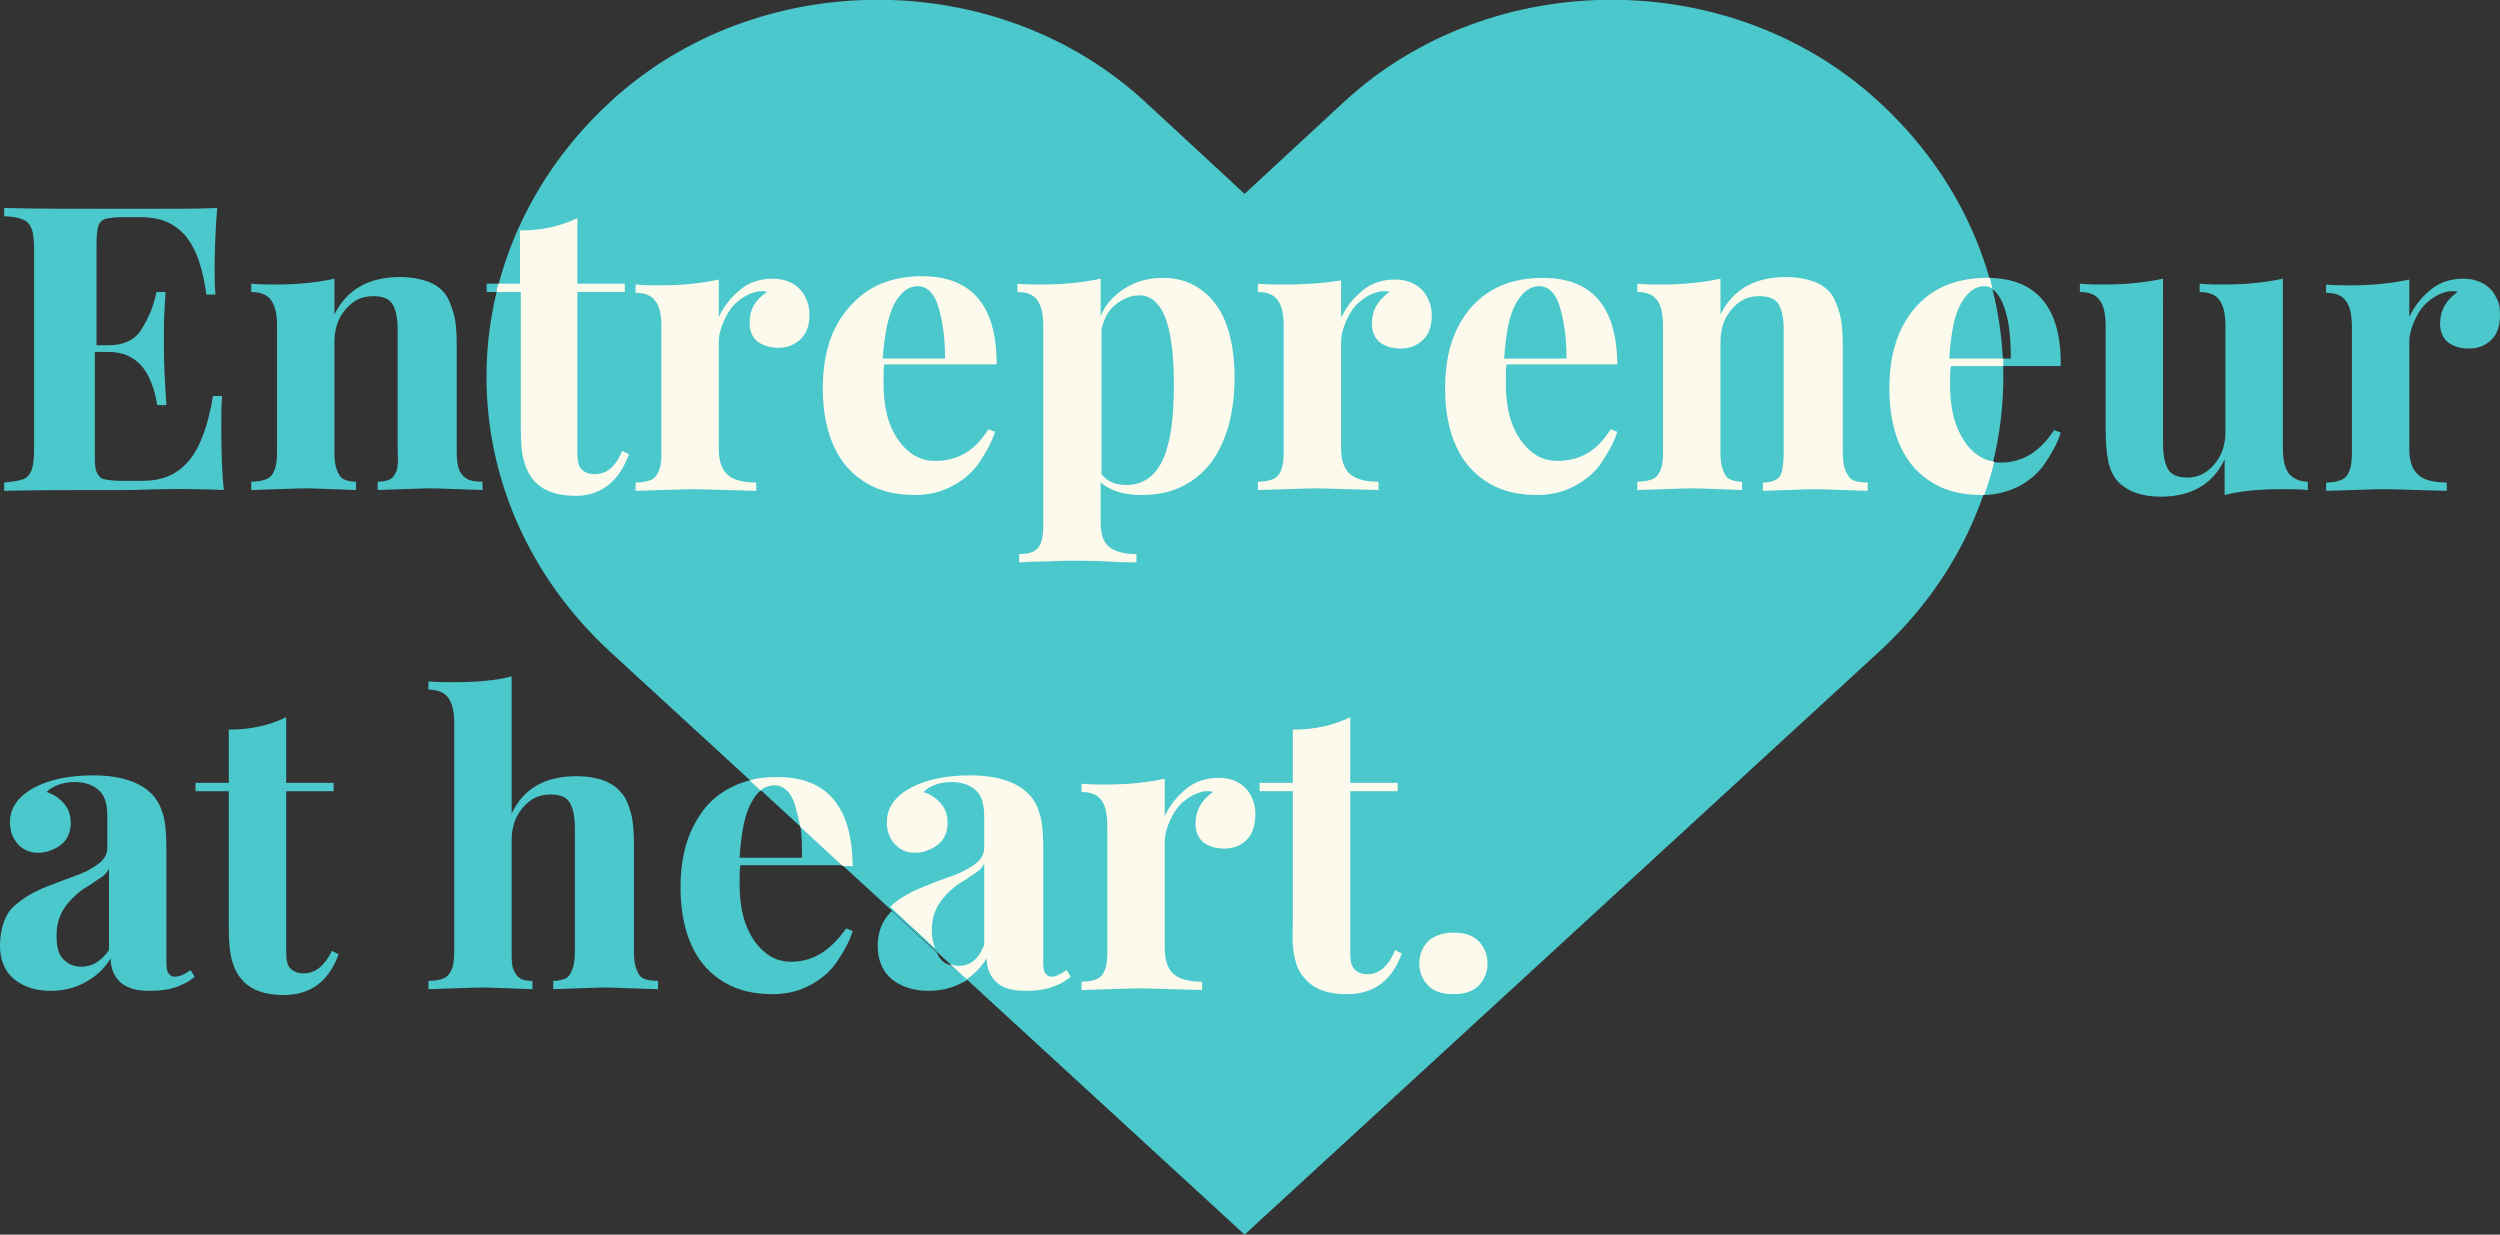 <?xml version="1.0" encoding="utf-8"?>
<!-- Generator: Adobe Illustrator 19.2.1, SVG Export Plug-In . SVG Version: 6.00 Build 0)  -->
<svg version="1.1" id="Layer_1" xmlns="http://www.w3.org/2000/svg" xmlns:xlink="http://www.w3.org/1999/xlink" x="0px" y="0px"
	 viewBox="0 0 300.5 148.4" style="enable-background:new 0 0 300.5 148.4;" xml:space="preserve">
<rect x="0" y="0" width="300.5" height="148.4" fill="#333333" stroke="none"/>
<style type="text/css">
	.st0{fill:#4AC8CC;}
	.st1{fill:#4BC8CC;}
	.st2{fill:#FCFAED;}
</style>
<g>
	<path id="XMLID_2_" class="st0" d="M225.8,12.2c-17.7-16.3-46.5-16.3-64.2,0l-12,11.1l-12-11.1c-17.7-16.3-46.5-16.3-64.2,0
		c-19.9,18.3-19.9,47.9,0,66.2l76.2,70l76.2-70C245.8,60.1,245.8,30.5,225.8,12.2z"/>
	<g>
		<g>
			<path class="st1" d="M47.7,56.5c-0.2,0.5-0.4,0.9-0.8,1.1s-0.9,0.3-1.5,0.3v1c3.2-0.1,5.3-0.2,6.3-0.2c1,0,3.1,0.1,6.3,0.2v-1
				c-0.8,0-1.4-0.1-1.8-0.3s-0.8-0.6-1-1.1s-0.3-1.2-0.3-2.1V41.5c0-1.6-0.1-2.9-0.4-3.9s-0.6-1.8-1.1-2.4s-1.2-1.1-2.1-1.4
				s-1.9-0.5-3.2-0.5c-3.8,0-6.4,1.5-7.9,4.5v-4.3c-1.8,0.4-4.2,0.7-7,0.7c-1,0-2,0-3-0.1v1c1.1,0,1.9,0.3,2.4,1s0.7,1.7,0.7,3.2
				v15.1c0,0.9-0.1,1.6-0.3,2.1s-0.5,0.9-1,1.1s-1.1,0.3-1.8,0.3v1c3.4-0.1,5.6-0.2,6.6-0.2c1,0,3,0.1,6,0.2v-1
				c-0.6,0-1.1-0.1-1.5-0.3s-0.6-0.6-0.8-1.1s-0.3-1.2-0.3-2.1V41.1c0-1,0.2-2,0.6-2.8s1-1.5,1.7-2s1.5-0.7,2.4-0.7
				c1.1,0,1.9,0.3,2.3,1s0.6,1.7,0.6,3v14.9C47.9,55.3,47.8,56,47.7,56.5z"/>
			<path class="st1" d="M36.5,117c-0.7,0-1.2-0.2-1.6-0.6s-0.5-1.1-0.5-2V95.1h5.7v-1h-5.7v-7.9c-2,1-4.3,1.5-6.9,1.5v6.4h-4v1h4
				v16.2c0,1.8,0.1,3.2,0.4,4.2s0.7,1.8,1.4,2.5c1.1,1.1,2.7,1.6,4.8,1.6c3.2,0,5.4-1.6,6.6-4.9l-0.8-0.4
				C39,116.1,37.9,117,36.5,117z"/>
			<path class="st1" d="M21,117.4c-0.4,0-0.6-0.2-0.8-0.5s-0.2-0.9-0.2-1.7v-13.1c0-1.8-0.1-3.2-0.4-4.2s-0.7-1.8-1.4-2.5
				c-1.4-1.4-3.7-2.2-7-2.2c-2.9,0-5.4,0.5-7.3,1.6c-1.8,1-2.7,2.4-2.7,4c0,1.1,0.3,1.9,0.9,2.6s1.4,1.1,2.5,1.1
				c0.8,0,1.4-0.2,2-0.5s1.1-0.7,1.4-1.2s0.5-1.1,0.5-1.8c0-1-0.2-1.7-0.8-2.4s-1.2-1.1-2.1-1.4c0.4-0.4,0.9-0.7,1.5-0.9
				s1.2-0.3,1.9-0.3c1.3,0,2.3,0.4,3,1.1s0.9,1.8,0.9,3.1v3.7c0,0.7-0.3,1.3-0.9,1.8s-1.6,1.1-3,1.6s-2.2,0.8-2.4,0.9
				c-2.3,0.8-4,1.8-5.1,2.9S0,112.1,0,113.7c0,1.7,0.6,3.1,1.7,4s2.6,1.4,4.4,1.4c1.4,0,2.8-0.3,4.1-1s2.3-1.6,3.1-2.9
				c0,1.2,0.4,2.1,1.1,2.8s1.9,1.1,3.5,1.1c1.2,0,2.2-0.1,3.1-0.4s1.7-0.7,2.4-1.3l-0.5-0.8C22.1,117.2,21.5,117.4,21,117.4z
				 M13.1,114.2c-0.9,1.3-2,2-3.3,2c-0.9,0-1.6-0.3-2.2-0.9s-0.8-1.6-0.8-2.8c0-1.3,0.3-2.4,0.9-3.3s1.4-1.7,2.4-2.4
				c0.9-0.5,1.5-1,2-1.3s0.8-0.7,1-1.1V114.2z"/>
			<path class="st1" d="M59.9,34.1h-1.4v1h1.2C59.7,34.7,59.8,34.4,59.9,34.1z"/>
			<path class="st1" d="M76.5,116.5c-0.2-0.5-0.3-1.2-0.3-2.1v-12.9c0-1.6-0.1-2.9-0.4-3.9s-0.6-1.8-1.2-2.4c-1-1.2-2.8-1.9-5.3-1.9
				c-3.8,0-6.4,1.5-7.8,4.5V81.3c-1.9,0.5-4.2,0.7-7,0.7c-1,0-2,0-3-0.1v1c1.1,0,1.9,0.3,2.4,1s0.7,1.7,0.7,3.2v27.3
				c0,0.9-0.1,1.6-0.3,2.1s-0.5,0.9-1,1.1s-1,0.3-1.8,0.3v1c3.3-0.1,5.5-0.2,6.6-0.2c0.9,0,2.9,0.1,5.9,0.2v-1
				c-0.7,0-1.2-0.1-1.5-0.3s-0.6-0.6-0.8-1.1s-0.2-1.2-0.2-2.1V101c0-1,0.2-2,0.6-2.8s1-1.5,1.7-2s1.5-0.7,2.4-0.7
				c1.1,0,1.9,0.3,2.3,1s0.6,1.7,0.6,3v14.9c0,0.9-0.1,1.6-0.3,2.1s-0.4,0.9-0.8,1.1s-0.9,0.3-1.5,0.3v1c3.1-0.1,5.1-0.2,6.2-0.2
				c0.9,0,3,0.1,6.4,0.2v-1c-0.8,0-1.4-0.1-1.8-0.3S76.7,117,76.5,116.5z"/>
			<path class="st1" d="M26.9,58.9c-0.2-1.9-0.3-4.4-0.3-7.3c0-1.6,0-3,0.1-4h-1.1c-0.6,3.7-1.6,6.3-3,7.9s-3.2,2.3-5.5,2.3h-2.4
				c-1,0-1.7-0.1-2.2-0.2s-0.7-0.5-0.9-0.9s-0.2-1.2-0.2-2.2V42.3H13c3.3,0,5.2,2.1,5.9,6.4H20c-0.2-2.9-0.3-5.2-0.3-6.8l0-2.3
				c0-1.4,0.1-2.9,0.2-4.5h-1.1c-0.3,1.7-1,3.2-1.8,4.5s-2.2,1.9-3.9,1.9h-1.5V29.4c0-1,0.1-1.8,0.2-2.2s0.5-0.8,0.9-0.9
				s1.2-0.2,2.2-0.2h2c1.5,0,2.8,0.3,3.8,0.9s1.9,1.5,2.6,2.9s1.2,3.2,1.5,5.5h1.1c-0.1-0.8-0.1-1.8-0.1-3.3c0-2.1,0.1-4.5,0.3-7.1
				c-2,0.1-5.3,0.1-10,0.1c-7,0-12.2,0-15.6-0.1v1c1.1,0,1.8,0.2,2.3,0.4s0.8,0.6,1,1.1s0.3,1.4,0.3,2.6v23.8c0,1.2-0.1,2.1-0.3,2.6
				s-0.5,0.9-1,1.1s-1.3,0.3-2.3,0.4v1c3.5-0.1,8.7-0.1,15.6-0.1C21,58.7,24.7,58.8,26.9,58.9z"/>
			<path class="st1" d="M239.1,33.4c0.1,0.4,0.2,0.8,0.3,1.3c0.6,0.4,1.1,1.1,1.5,2.2c0.6,1.7,0.8,3.7,0.8,6.2h-1c0,0.3,0,0.6,0,0.9
				h7C247.8,37.1,244.9,33.5,239.1,33.4z"/>
			<path class="st1" d="M275.1,56.9c-0.5-0.7-0.7-1.7-0.7-3.2V33.5c-1.9,0.4-4.2,0.7-7,0.7c-1,0-2,0-3-0.1v1c1.1,0,1.9,0.3,2.4,1
				s0.7,1.7,0.7,3.2v12.6c0,1-0.2,2-0.6,2.8s-1,1.5-1.7,2s-1.5,0.7-2.3,0.7c-1.1,0-1.9-0.3-2.3-1s-0.6-1.7-0.6-3V33.5
				c-1.9,0.4-4.2,0.7-7,0.7c-1,0-2,0-3-0.1v1c1.1,0,1.9,0.3,2.4,1s0.7,1.7,0.7,3.2v12.2c0,1.6,0.1,2.9,0.3,3.9s0.6,1.8,1.1,2.4
				c1.1,1.2,2.8,1.9,5.2,1.9c3.7,0,6.3-1.5,7.7-4.5v4.3c1.9-0.5,4.2-0.7,7-0.7c1,0,2,0,3,0.1v-1C276.4,57.9,275.6,57.5,275.1,56.9z"
				/>
			<path class="st1" d="M300,35.7c-0.3-0.7-0.8-1.2-1.5-1.6s-1.5-0.6-2.4-0.6c-1.5,0-2.8,0.4-3.9,1.3s-2,2-2.6,3.3v-4.5
				c-1.8,0.4-4.2,0.7-7,0.7c-1,0-2,0-3-0.1v1c1.1,0,1.9,0.3,2.4,1s0.7,1.7,0.7,3.2v15.1c0,0.9-0.1,1.6-0.3,2.1s-0.5,0.9-1,1.1
				s-1.1,0.3-1.8,0.3v1c3.6-0.1,5.9-0.2,6.9-0.2c1.1,0,3.6,0.1,7.6,0.2v-1c-1.6,0-2.7-0.3-3.4-0.9s-1.1-1.6-1.1-3.1V41.2
				c0-0.9,0.2-1.7,0.6-2.6s0.9-1.7,1.6-2.3s1.4-1,2.2-1.2c0.3-0.1,0.5-0.1,0.8-0.1c0.2,0,0.4,0,0.6,0.1c-1.4,1-2.1,2.2-2.1,3.8
				c0,0.9,0.3,1.7,0.9,2.2s1.5,0.8,2.6,0.8c1.1,0,2-0.4,2.7-1.1s1-1.7,1-2.9C300.5,37,300.4,36.3,300,35.7z"/>
			<path class="st1" d="M95.1,115.6c-1.1,0-2.1-0.3-3-1s-1.7-1.7-2.3-3.1s-0.9-3.2-0.9-5.3c0-1,0-1.8,0.1-2.2h12.3l-5.1-4.7
				c0.2,1.1,0.2,2.4,0.2,3.8h-7.5c0.2-3,0.6-5.2,1.4-6.6c0.4-0.7,0.7-1.2,1.2-1.5l-1.3-1.2c-1,0.2-1.9,0.6-2.8,1.1
				c-1.8,1-3.1,2.5-4.1,4.5s-1.5,4.4-1.5,7.3c0,2.8,0.5,5.2,1.4,7.1s2.2,3.3,3.9,4.3s3.6,1.4,5.8,1.4c1.7,0,3.2-0.4,4.5-1.1
				s2.4-1.6,3.2-2.8s1.5-2.4,1.9-3.7l-0.8-0.3C99.8,114.3,97.7,115.6,95.1,115.6z"/>
			<path class="st1" d="M240.5,55.6c-0.3,0-0.6,0-0.9-0.1c-0.3,1.3-0.7,2.7-1.2,4c1.5,0,2.9-0.4,4.2-1c1.3-0.7,2.4-1.6,3.2-2.8
				s1.5-2.4,1.9-3.7l-0.8-0.3C245.2,54.3,243.1,55.6,240.5,55.6z"/>
			<path class="st1" d="M114.2,116c-0.5-0.1-0.9-0.4-1.2-0.8c-0.2-0.2-0.3-0.5-0.4-0.7l-5.4-5c0,0-0.1,0.1-0.1,0.1
				c-1.1,1.1-1.6,2.5-1.6,4.1c0,1.7,0.6,3.1,1.7,4s2.6,1.4,4.4,1.4c1.4,0,2.8-0.3,4.1-1c0.3-0.1,0.5-0.3,0.7-0.4L114.2,116z"/>
		</g>
		<g>
			<path class="st2" d="M100.4,39.4c-1,2-1.5,4.4-1.5,7.3c0,2.8,0.5,5.2,1.4,7.1s2.2,3.3,3.9,4.3s3.6,1.4,5.8,1.4
				c1.7,0,3.2-0.4,4.5-1.1s2.4-1.6,3.2-2.8s1.5-2.4,1.9-3.7l-0.8-0.3c-1.6,2.6-3.7,3.8-6.4,3.8c-1.1,0-2.1-0.3-3-1s-1.7-1.7-2.3-3.1
				s-0.9-3.2-0.9-5.3c0-1,0-1.8,0.1-2.2h13.5c0-7.1-3-10.6-9-10.6c-2.3,0-4.4,0.5-6.1,1.5S101.4,37.4,100.4,39.4z M107.5,36.5
				c0.8-1.4,1.7-2.1,2.8-2.1c1.1,0,2,0.8,2.5,2.5s0.8,3.7,0.8,6.2h-7.5C106.3,40.1,106.8,37.9,107.5,36.5z"/>
			<path class="st2" d="M240.8,44c0-0.3,0-0.6,0-0.9h-6.5c0.2-3,0.6-5.2,1.4-6.6s1.7-2.1,2.8-2.1c0.4,0,0.7,0.1,1,0.3
				c-0.1-0.4-0.2-0.8-0.3-1.3c-0.1,0-0.2,0-0.4,0c-2.3,0-4.4,0.5-6.1,1.5s-3.1,2.5-4.1,4.5s-1.5,4.4-1.5,7.3c0,2.8,0.5,5.2,1.4,7.1
				s2.2,3.3,3.9,4.3s3.6,1.4,5.8,1.4c0.1,0,0.2,0,0.3,0c0.5-1.3,0.9-2.7,1.2-4c-0.7-0.1-1.5-0.4-2.1-0.9c-0.9-0.6-1.7-1.7-2.3-3.1
				s-0.9-3.2-0.9-5.3c0-1,0-1.8,0.1-2.2H240.8z"/>
			<path class="st2" d="M90.1,38.8c0,0.9,0.3,1.7,0.9,2.2s1.5,0.8,2.6,0.8c1.1,0,2-0.4,2.7-1.1s1-1.7,1-2.9c0-0.8-0.2-1.5-0.5-2.1
				s-0.8-1.2-1.5-1.6s-1.5-0.6-2.4-0.6c-1.5,0-2.8,0.4-3.9,1.3s-2,2-2.6,3.3v-4.5c-1.8,0.4-4.2,0.7-7,0.7c-1,0-2,0-3-0.1v1
				c1.1,0,1.9,0.3,2.4,1s0.7,1.7,0.7,3.2v15.1c0,0.9-0.1,1.6-0.3,2.1s-0.5,0.9-1,1.1s-1.1,0.3-1.8,0.3v1c3.6-0.1,5.9-0.2,6.9-0.2
				c1.1,0,3.6,0.1,7.6,0.2v-1c-1.6,0-2.7-0.3-3.4-0.9s-1.1-1.6-1.1-3.1V41.2c0-0.9,0.2-1.7,0.6-2.6s0.9-1.7,1.6-2.3s1.4-1,2.2-1.2
				c0.3-0.1,0.5-0.1,0.8-0.1c0.2,0,0.4,0,0.6,0.1C90.8,36,90.1,37.2,90.1,38.8z"/>
			<path class="st2" d="M75.6,54.6l-0.8-0.4C74,56.1,72.9,57,71.5,57c-0.7,0-1.2-0.2-1.6-0.6s-0.5-1.1-0.5-2V35.1h5.7v-1h-5.7v-7.9
				c-2,1-4.3,1.5-6.9,1.5v6.4h-2.6c-0.1,0.3-0.2,0.6-0.2,1h2.9v16.2c0,1.8,0.1,3.2,0.4,4.2s0.7,1.8,1.4,2.5c1.1,1.1,2.7,1.6,4.8,1.6
				C72.2,59.6,74.4,57.9,75.6,54.6z"/>
			<path class="st2" d="M115.2,116.1c-0.3,0-0.7-0.1-1-0.2l2,1.8c0.9-0.6,1.7-1.4,2.4-2.5c0,1.2,0.4,2.1,1.1,2.8s1.9,1.1,3.5,1.1
				c1.2,0,2.2-0.1,3.1-0.4s1.7-0.7,2.4-1.3l-0.5-0.8c-0.7,0.5-1.3,0.8-1.8,0.8c-0.4,0-0.6-0.2-0.8-0.5s-0.2-0.9-0.2-1.7v-13.1
				c0-1.8-0.1-3.2-0.4-4.2s-0.7-1.8-1.4-2.5c-1.4-1.4-3.7-2.2-7-2.2c-2.9,0-5.4,0.5-7.3,1.6c-1.8,1-2.7,2.4-2.7,4
				c0,1.1,0.3,1.9,0.9,2.6s1.4,1.1,2.5,1.1c0.8,0,1.4-0.2,2-0.5s1.1-0.7,1.4-1.2s0.5-1.1,0.5-1.8c0-1-0.2-1.7-0.8-2.4
				s-1.2-1.1-2.1-1.4c0.4-0.4,0.9-0.7,1.5-0.9s1.2-0.3,1.9-0.3c1.3,0,2.3,0.4,3,1.1s0.9,1.8,0.9,3.1v3.7c0,0.7-0.3,1.3-0.9,1.8
				s-1.6,1.1-3,1.6s-2.2,0.8-2.4,0.9c-2.2,0.8-3.9,1.7-5,2.8l5.4,5c-0.2-0.6-0.4-1.2-0.4-2.1c0-1.3,0.3-2.4,0.9-3.3s1.4-1.7,2.4-2.4
				c0.9-0.5,1.5-1,2-1.3s0.8-0.7,1-1.1v9.8C117.5,115.5,116.5,116.1,115.2,116.1z"/>
			<path class="st2" d="M132.3,38v-4.5c-1.9,0.4-4.2,0.7-7,0.7c-1,0-2,0-3-0.1v1c1.1,0,1.9,0.3,2.4,1s0.7,1.7,0.7,3.2v24
				c0,0.8-0.1,1.5-0.3,2s-0.5,0.8-0.9,1s-1,0.3-1.7,0.3v1c0.3,0,1.1-0.1,2.3-0.1s2.5-0.1,3.7-0.1c1.6,0,3.2,0,4.9,0.1
				s2.7,0.1,3.2,0.1v-1c-1.5,0-2.5-0.3-3.2-0.8s-1.1-1.5-1.1-2.9V58c1.2,1,2.8,1.5,4.9,1.5c2.3,0,4.2-0.5,5.9-1.6s3-2.7,3.9-4.8
				s1.4-4.7,1.4-7.8c0-2.6-0.4-4.8-1.1-6.6s-1.8-3.1-3.1-4s-2.8-1.3-4.4-1.3c-1.7,0-3.2,0.4-4.5,1.2S132.9,36.5,132.3,38z M140,38
				c0.7,1.7,1.1,4.4,1.1,8.3s-0.4,6.9-1.3,8.9s-2.4,3.1-4.4,3.1c-1.3,0-2.3-0.4-3-1.3V39.6c0.3-1.3,0.8-2.3,1.7-3s1.8-1.1,2.9-1.1
				C138.2,35.5,139.3,36.3,140,38z"/>
			<path class="st2" d="M155.7,115.4c0.2,1,0.7,1.8,1.4,2.5c1.1,1.1,2.7,1.6,4.8,1.6c3.2,0,5.4-1.6,6.6-4.9l-0.8-0.4
				c-0.8,1.9-1.9,2.9-3.3,2.9c-0.7,0-1.2-0.2-1.6-0.6s-0.5-1.1-0.5-2V95.1h5.7v-1h-5.7v-7.9c-2,1-4.3,1.5-6.9,1.5v6.4h-4v1h4v16.2
				C155.3,113,155.4,114.4,155.7,115.4z"/>
			<path class="st2" d="M171.7,113.1c-0.7,0.7-1.1,1.6-1.1,2.7s0.4,2,1.1,2.7s1.7,1,3,1c1.3,0,2.3-0.3,3-1s1.1-1.6,1.1-2.7
				s-0.4-2-1.1-2.7s-1.7-1-3-1C173.4,112.1,172.4,112.5,171.7,113.1z"/>
			<path class="st2" d="M93.4,93.4c-1.2,0-2.3,0.1-3.3,0.4l1.3,1.2c0.5-0.4,1.1-0.6,1.7-0.6c1.1,0,2,0.8,2.5,2.5
				c0.2,0.7,0.4,1.6,0.6,2.5l5.1,4.7h1.2C102.4,96.9,99.4,93.4,93.4,93.4z"/>
			<path class="st2" d="M221.8,56.5c-0.2-0.5-0.3-1.2-0.3-2.1V41.5c0-1.6-0.1-2.9-0.4-3.9s-0.6-1.8-1.1-2.4s-1.2-1.1-2.1-1.4
				s-1.9-0.5-3.2-0.5c-3.8,0-6.4,1.5-7.9,4.5v-4.3c-1.8,0.4-4.2,0.7-7,0.7c-1,0-2,0-3-0.1v1c1.1,0,1.9,0.3,2.4,1s0.7,1.7,0.7,3.2
				v15.1c0,0.9-0.1,1.6-0.3,2.1s-0.5,0.9-1,1.1s-1.1,0.3-1.8,0.3v1c3.4-0.1,5.6-0.2,6.6-0.2c1,0,3,0.1,6,0.2v-1
				c-0.6,0-1.1-0.1-1.5-0.3s-0.6-0.6-0.8-1.1s-0.3-1.2-0.3-2.1V41.1c0-1,0.2-2,0.6-2.8s1-1.5,1.7-2s1.5-0.7,2.4-0.7
				c1.1,0,1.9,0.3,2.3,1s0.6,1.7,0.6,3v14.9c0,0.9-0.1,1.6-0.2,2.1s-0.4,0.9-0.8,1.1s-0.9,0.3-1.5,0.3v1c3.2-0.1,5.3-0.2,6.3-0.2
				c1,0,3.1,0.1,6.3,0.2v-1c-0.8,0-1.4-0.1-1.8-0.3S222,57,221.8,56.5z"/>
			<path class="st2" d="M150.9,97.8c0-0.8-0.2-1.5-0.5-2.1s-0.8-1.2-1.5-1.6s-1.5-0.6-2.4-0.6c-1.5,0-2.8,0.4-3.9,1.3s-2,2-2.6,3.3
				v-4.5c-1.8,0.4-4.2,0.7-7,0.7c-1,0-2,0-3-0.1v1c1.1,0,1.9,0.3,2.4,1s0.7,1.7,0.7,3.2v15.1c0,0.9-0.1,1.6-0.3,2.1s-0.5,0.9-1,1.1
				s-1.1,0.3-1.8,0.3v1c3.6-0.1,5.9-0.2,6.9-0.2c1.1,0,3.6,0.1,7.6,0.2v-1c-1.6,0-2.7-0.3-3.4-0.9s-1.1-1.6-1.1-3.1v-12.7
				c0-0.9,0.2-1.7,0.6-2.6s0.9-1.7,1.6-2.3s1.4-1,2.2-1.2c0.3-0.1,0.5-0.1,0.8-0.1c0.2,0,0.4,0,0.6,0.1c-1.4,1-2.1,2.2-2.1,3.8
				c0,0.9,0.3,1.7,0.9,2.2s1.5,0.8,2.6,0.8c1.1,0,2-0.4,2.7-1.1S150.9,99,150.9,97.8z"/>
			<path class="st2" d="M194.4,44c0-7.1-3-10.6-9-10.6c-2.3,0-4.4,0.5-6.1,1.5s-3.1,2.5-4.1,4.5s-1.5,4.4-1.5,7.3
				c0,2.8,0.5,5.2,1.4,7.1s2.2,3.3,3.9,4.3s3.6,1.4,5.8,1.4c1.7,0,3.2-0.4,4.5-1.1s2.4-1.6,3.2-2.8s1.5-2.4,1.9-3.7l-0.8-0.3
				c-1.6,2.6-3.7,3.8-6.4,3.8c-1.1,0-2.1-0.3-3-1s-1.7-1.7-2.3-3.1s-0.9-3.2-0.9-5.3c0-1,0-1.8,0.1-2.2H194.4z M180.8,43.1
				c0.2-3,0.6-5.2,1.4-6.6s1.7-2.1,2.8-2.1c1.1,0,2,0.8,2.5,2.5s0.8,3.7,0.8,6.2H180.8z"/>
			<path class="st2" d="M154.2,34.2c-1,0-2,0-3-0.1v1c1.1,0,1.9,0.3,2.4,1s0.7,1.7,0.7,3.2v15.1c0,0.9-0.1,1.6-0.3,2.1
				s-0.5,0.9-1,1.1s-1.1,0.3-1.8,0.3v1c3.6-0.1,5.9-0.2,6.9-0.2c1.1,0,3.6,0.1,7.6,0.2v-1c-1.6,0-2.7-0.3-3.4-0.9s-1.1-1.6-1.1-3.1
				V41.2c0-0.9,0.2-1.7,0.6-2.6s0.9-1.7,1.6-2.3s1.4-1,2.2-1.2c0.3-0.1,0.5-0.1,0.8-0.1c0.2,0,0.4,0,0.6,0.1c-1.4,1-2.1,2.2-2.1,3.8
				c0,0.9,0.3,1.7,0.9,2.2s1.5,0.8,2.6,0.8c1.1,0,2-0.4,2.7-1.1s1-1.7,1-2.9c0-0.8-0.2-1.5-0.5-2.1s-0.8-1.2-1.5-1.6
				s-1.5-0.6-2.4-0.6c-1.5,0-2.8,0.4-3.9,1.3s-2,2-2.6,3.3v-4.5C159.4,34,157.1,34.2,154.2,34.2z"/>
		</g>
	</g>
</g>
</svg>
